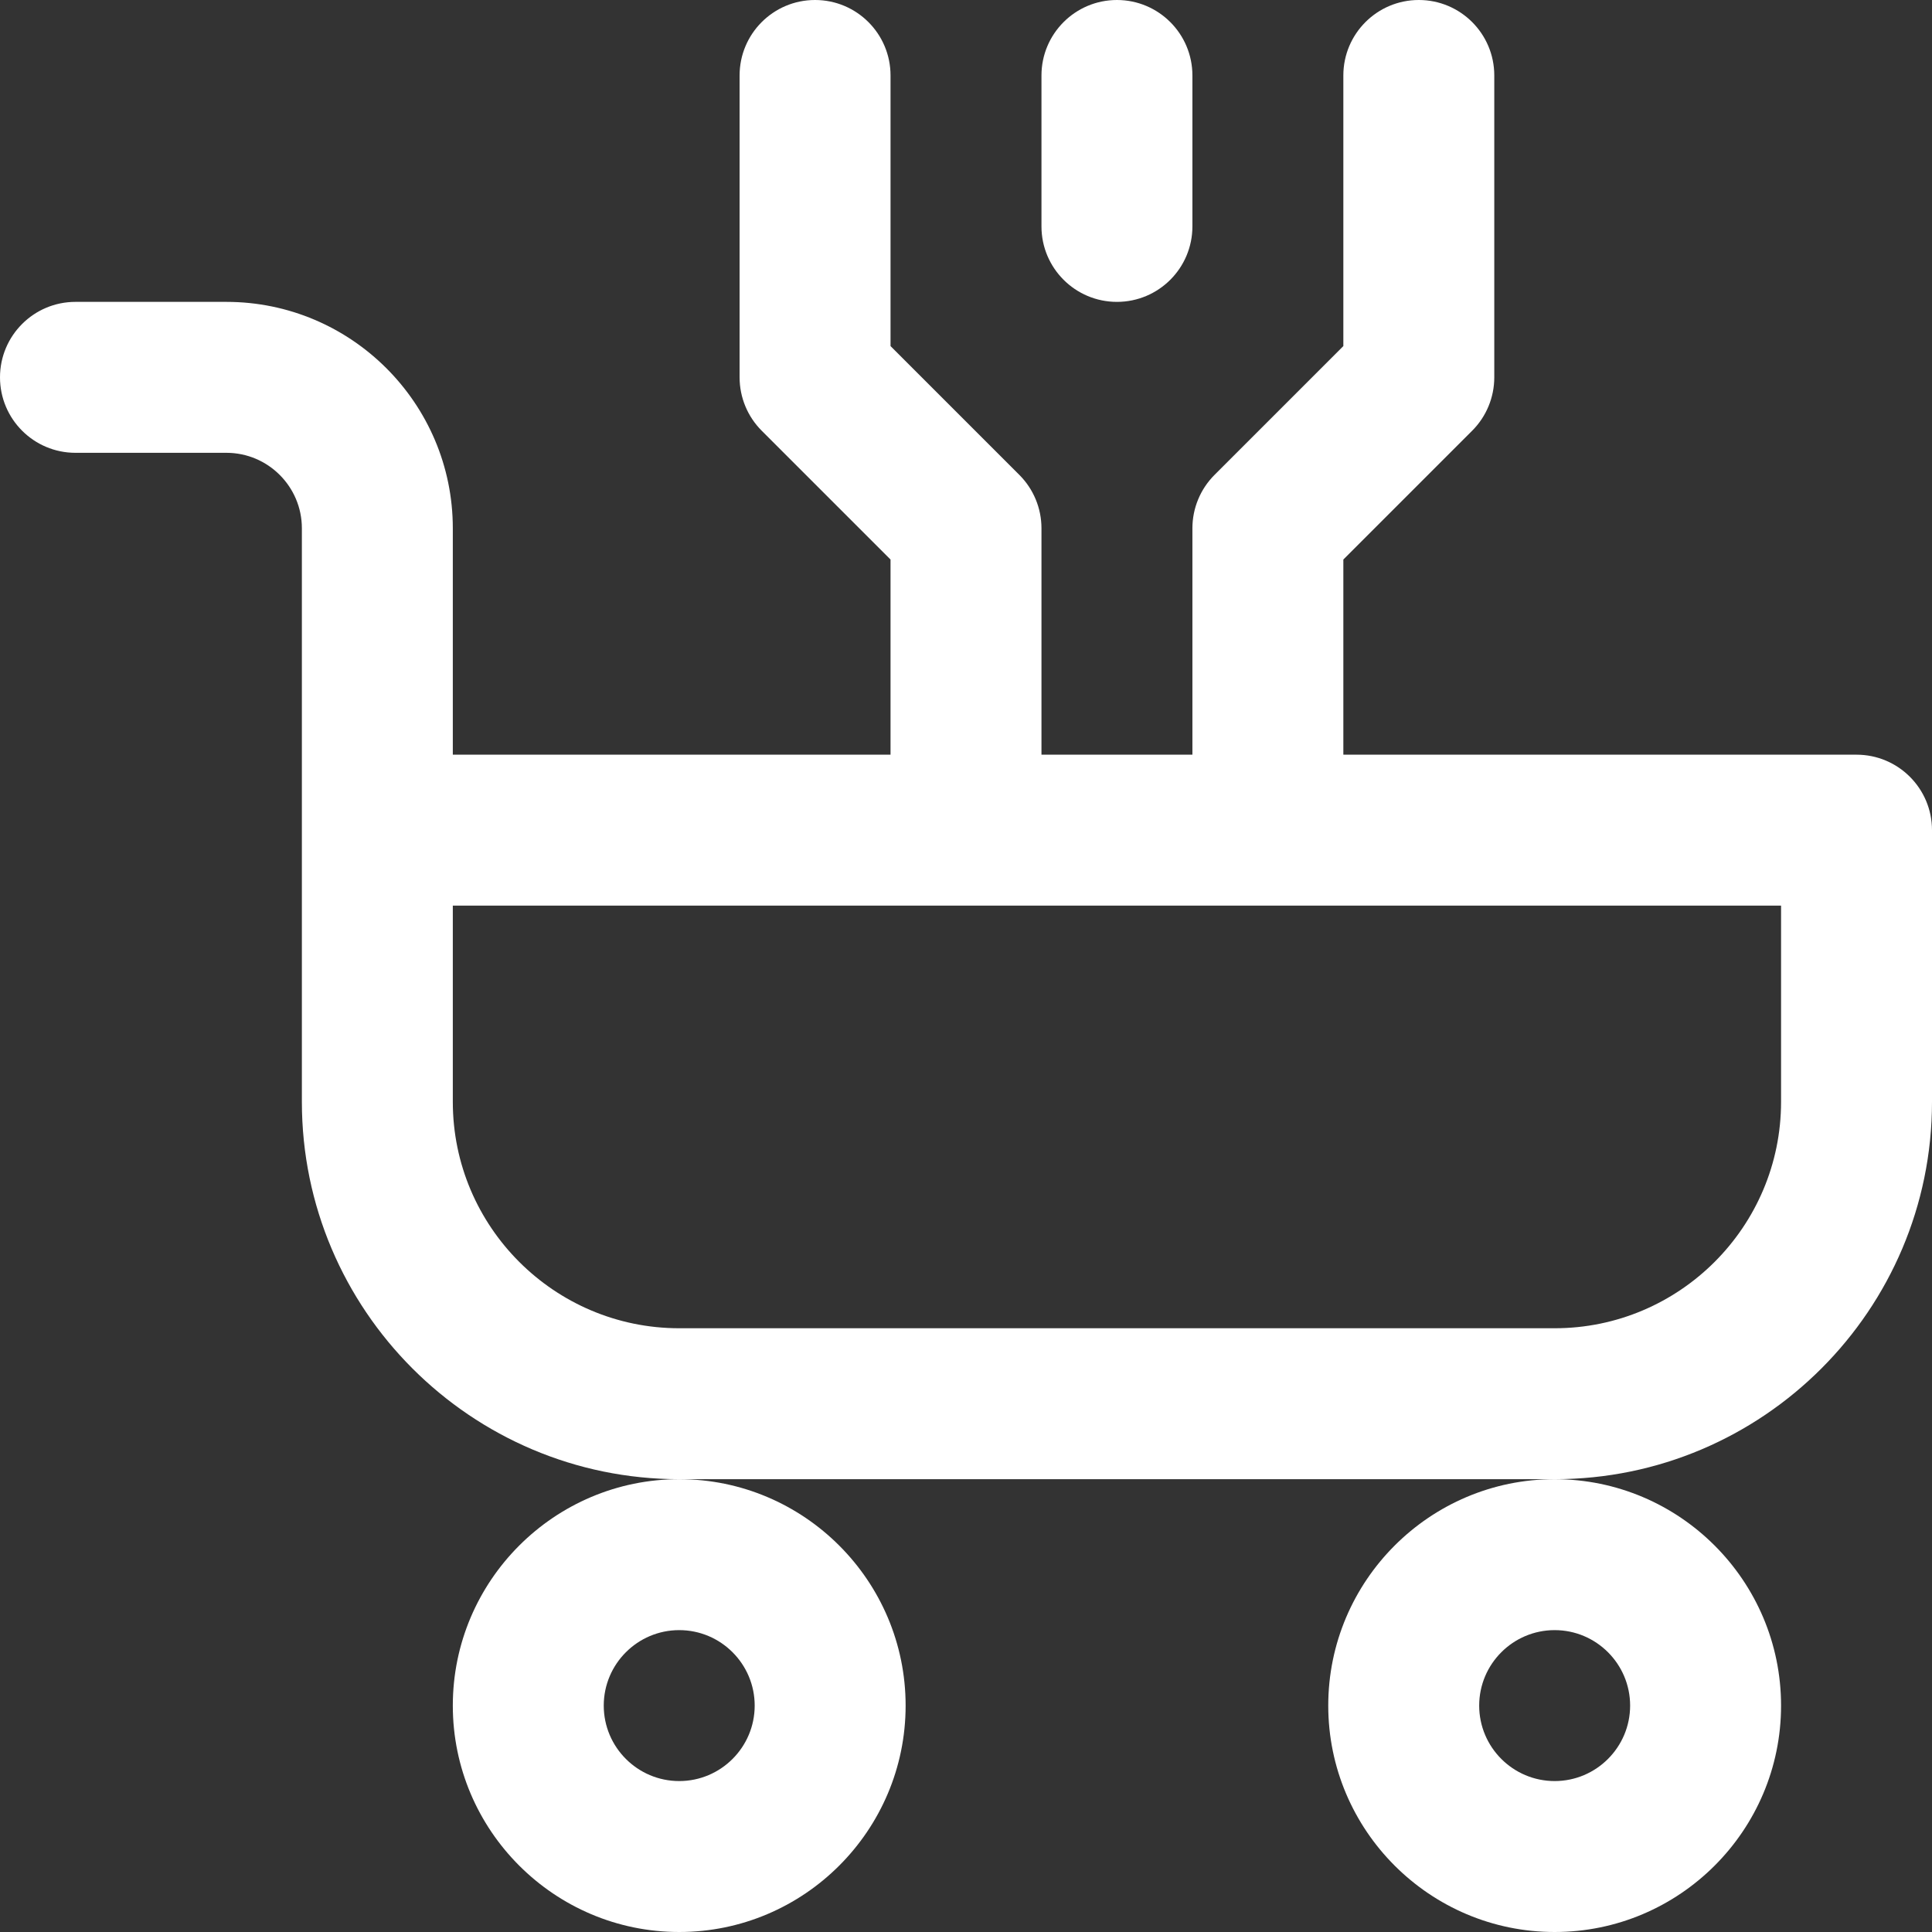 <svg id="cat_marketplaces" enable-background="new 0 0 512 512" height="52" style="fill:#fff;" viewBox="0 0 512 512" width="52" xmlns="http://www.w3.org/2000/svg"><rect x="0" y="0" width="512" height="512" fill="#333333" stroke="none"/><g><path d="m296 80c11.046 0 20-8.954 20-20v-40c0-11.046-8.954-20-20-20s-20 8.954-20 20v40c0 11.046 8.954 20 20 20z"/><path d="m492 200h-136v-51.716l34.143-34.142c3.75-3.75 5.857-8.838 5.857-14.142v-80c0-11.046-8.954-20-20-20s-20 8.954-20 20v71.716l-34.143 34.142c-3.75 3.75-5.857 8.838-5.857 14.142v60h-40v-60c0-5.304-2.107-10.392-5.857-14.142l-34.143-34.142v-71.716c0-11.046-8.954-20-20-20s-20 8.954-20 20v80c0 5.304 2.107 10.392 5.857 14.142l34.143 34.142v51.716h-116v-60c0-33.084-26.916-60-60-60h-40c-11.046 0-20 8.954-20 20s8.954 20 20 20h40c11.028 0 20 8.972 20 20v152c0 55.14 44.859 100 100 100h232c55.141 0 100-44.86 100-100v-72c0-11.046-8.954-20-20-20zm-20 92c0 33.084-26.916 60-60 60h-232c-33.084 0-60-26.916-60-60v-52h352z"/><path d="m120 452c0 33.084 26.916 60 60 60s60-26.916 60-60-26.916-60-60-60-60 26.916-60 60zm60-20c11.028 0 20 8.972 20 20s-8.972 20-20 20-20-8.972-20-20 8.972-20 20-20z"/><path d="m352 452c0 33.084 26.916 60 60 60s60-26.916 60-60-26.916-60-60-60-60 26.916-60 60zm60-20c11.028 0 20 8.972 20 20s-8.972 20-20 20-20-8.972-20-20 8.972-20 20-20z"/></g></svg>
